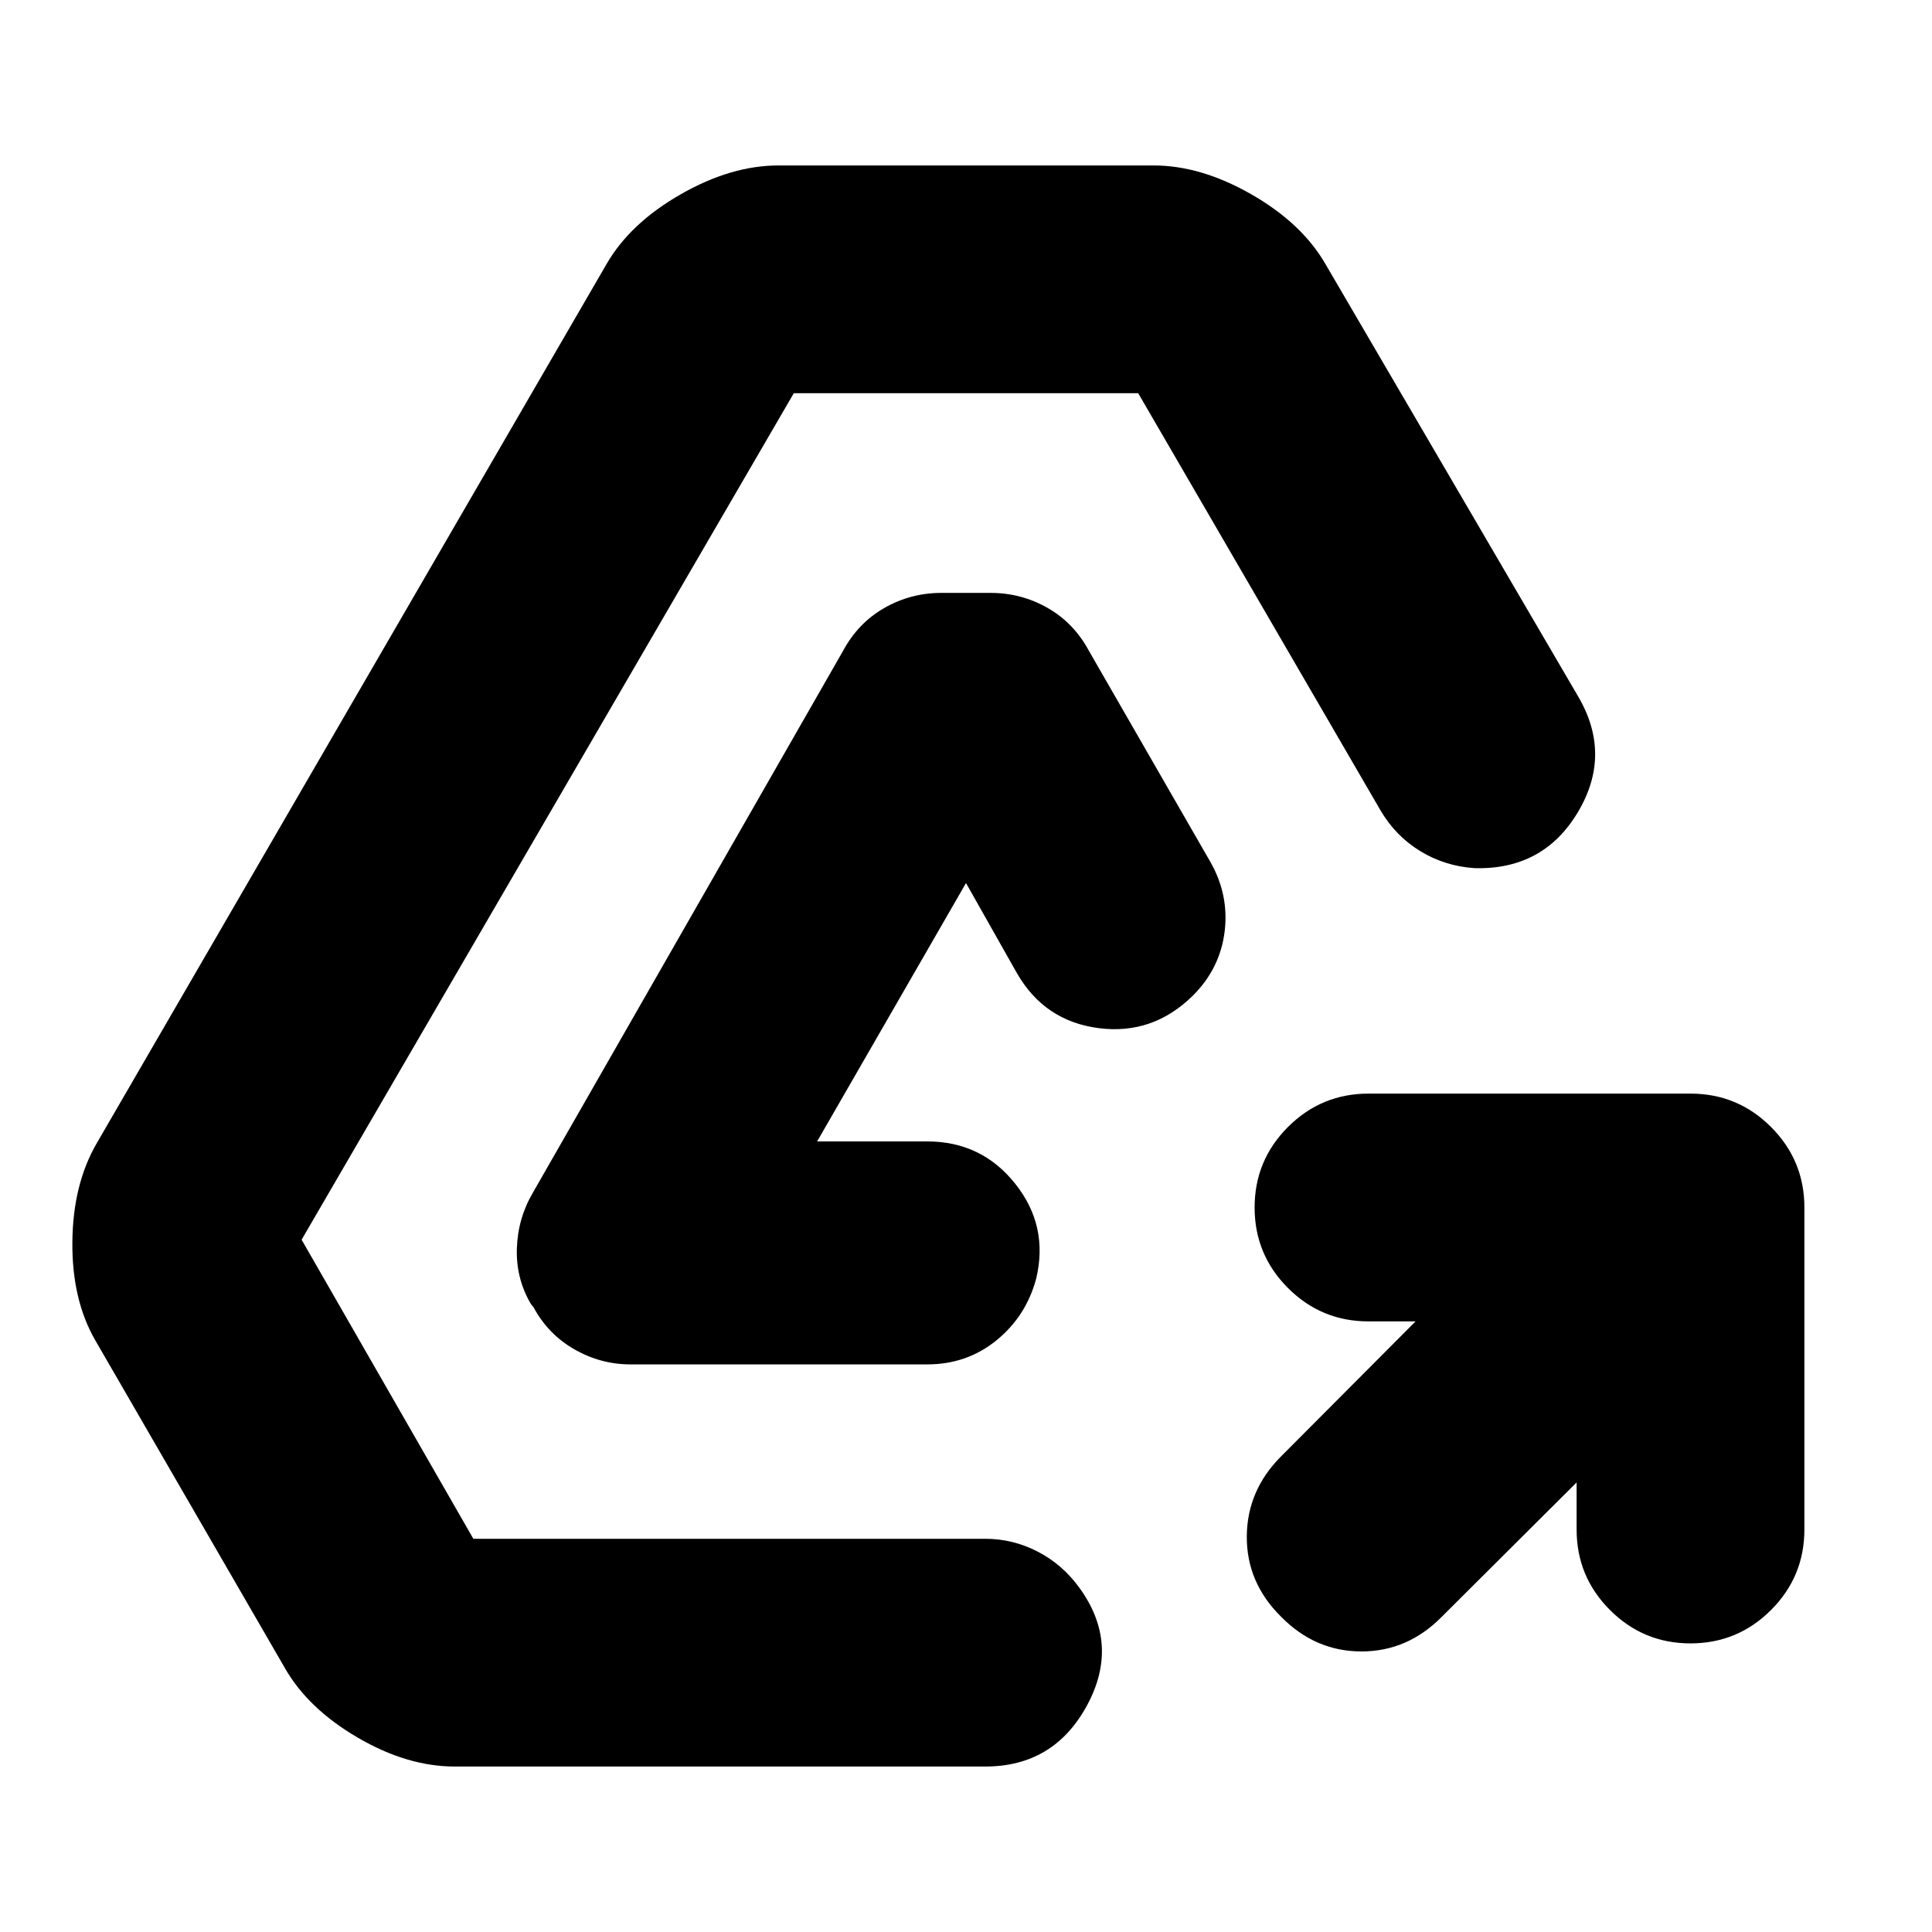<svg xmlns="http://www.w3.org/2000/svg" height="24" viewBox="0 -960 960 960" width="24"><path d="m783.41-223.39-67.02 66.78q-16.96 17.2-39.89 17.2t-39.89-17.2q-17.2-16.96-17.08-39.89.12-22.93 17.08-39.89l66.78-67.02H680q-23.43 0-40.01-16.58T623.41-360q0-23.43 16.58-40.01T680-416.59h160q23.43 0 40.01 16.58T896.59-360v160q0 23.43-16.58 40.01T840-143.41q-23.43 0-40.01-16.58T783.41-200v-23.39ZM225.96-82.22q-23.68 0-48.35-14.45-24.68-14.46-36.15-34.66L47.41-293.89q-11.71-20.2-11.45-48.99.26-28.79 12.21-49.23l253.29-436.8q11.71-20.2 36.77-34.54 25.05-14.33 48.49-14.33h186.56q23.44 0 48.49 14.33 25.06 14.34 36.77 34.54L784.2-613.89q16.95 28.91-.24 57.59-17.2 28.67-51.35 27.67-14.72-1-26.94-8.48-12.21-7.48-19.69-20.19L565.57-764.61H394.43L149.87-344l85.33 148.61h254.34q13.72 0 26.06 6.36 12.33 6.36 20.81 18.07 20.2 27.92 3.74 58.33-16.45 30.41-50.61 30.41H225.96Zm87.28-199.82q-14.72 0-27.82-7.48-13.09-7.48-20.33-20.96l-1.29-1.56q-7.47-12.72-6.97-27.68.5-14.95 7.97-27.67l154.05-269.09q7.48-13.95 20.57-21.43 13.1-7.48 28.3-7.48h24.56q15.2 0 28.3 7.48 13.09 7.48 20.57 21.43l60.13 104.5q9.48 16.48 7.24 34.82-2.24 18.33-15.72 31.81-19.95 19.72-46.91 16.22-26.96-3.5-40.67-27.46L480-521.22l-73.98 128.39h54.72q26.96 0 43.67 20.96 16.72 20.96 10.48 47.15-5 18.72-19.72 30.7-14.71 11.98-34.43 11.98h-147.5Z"/></svg>